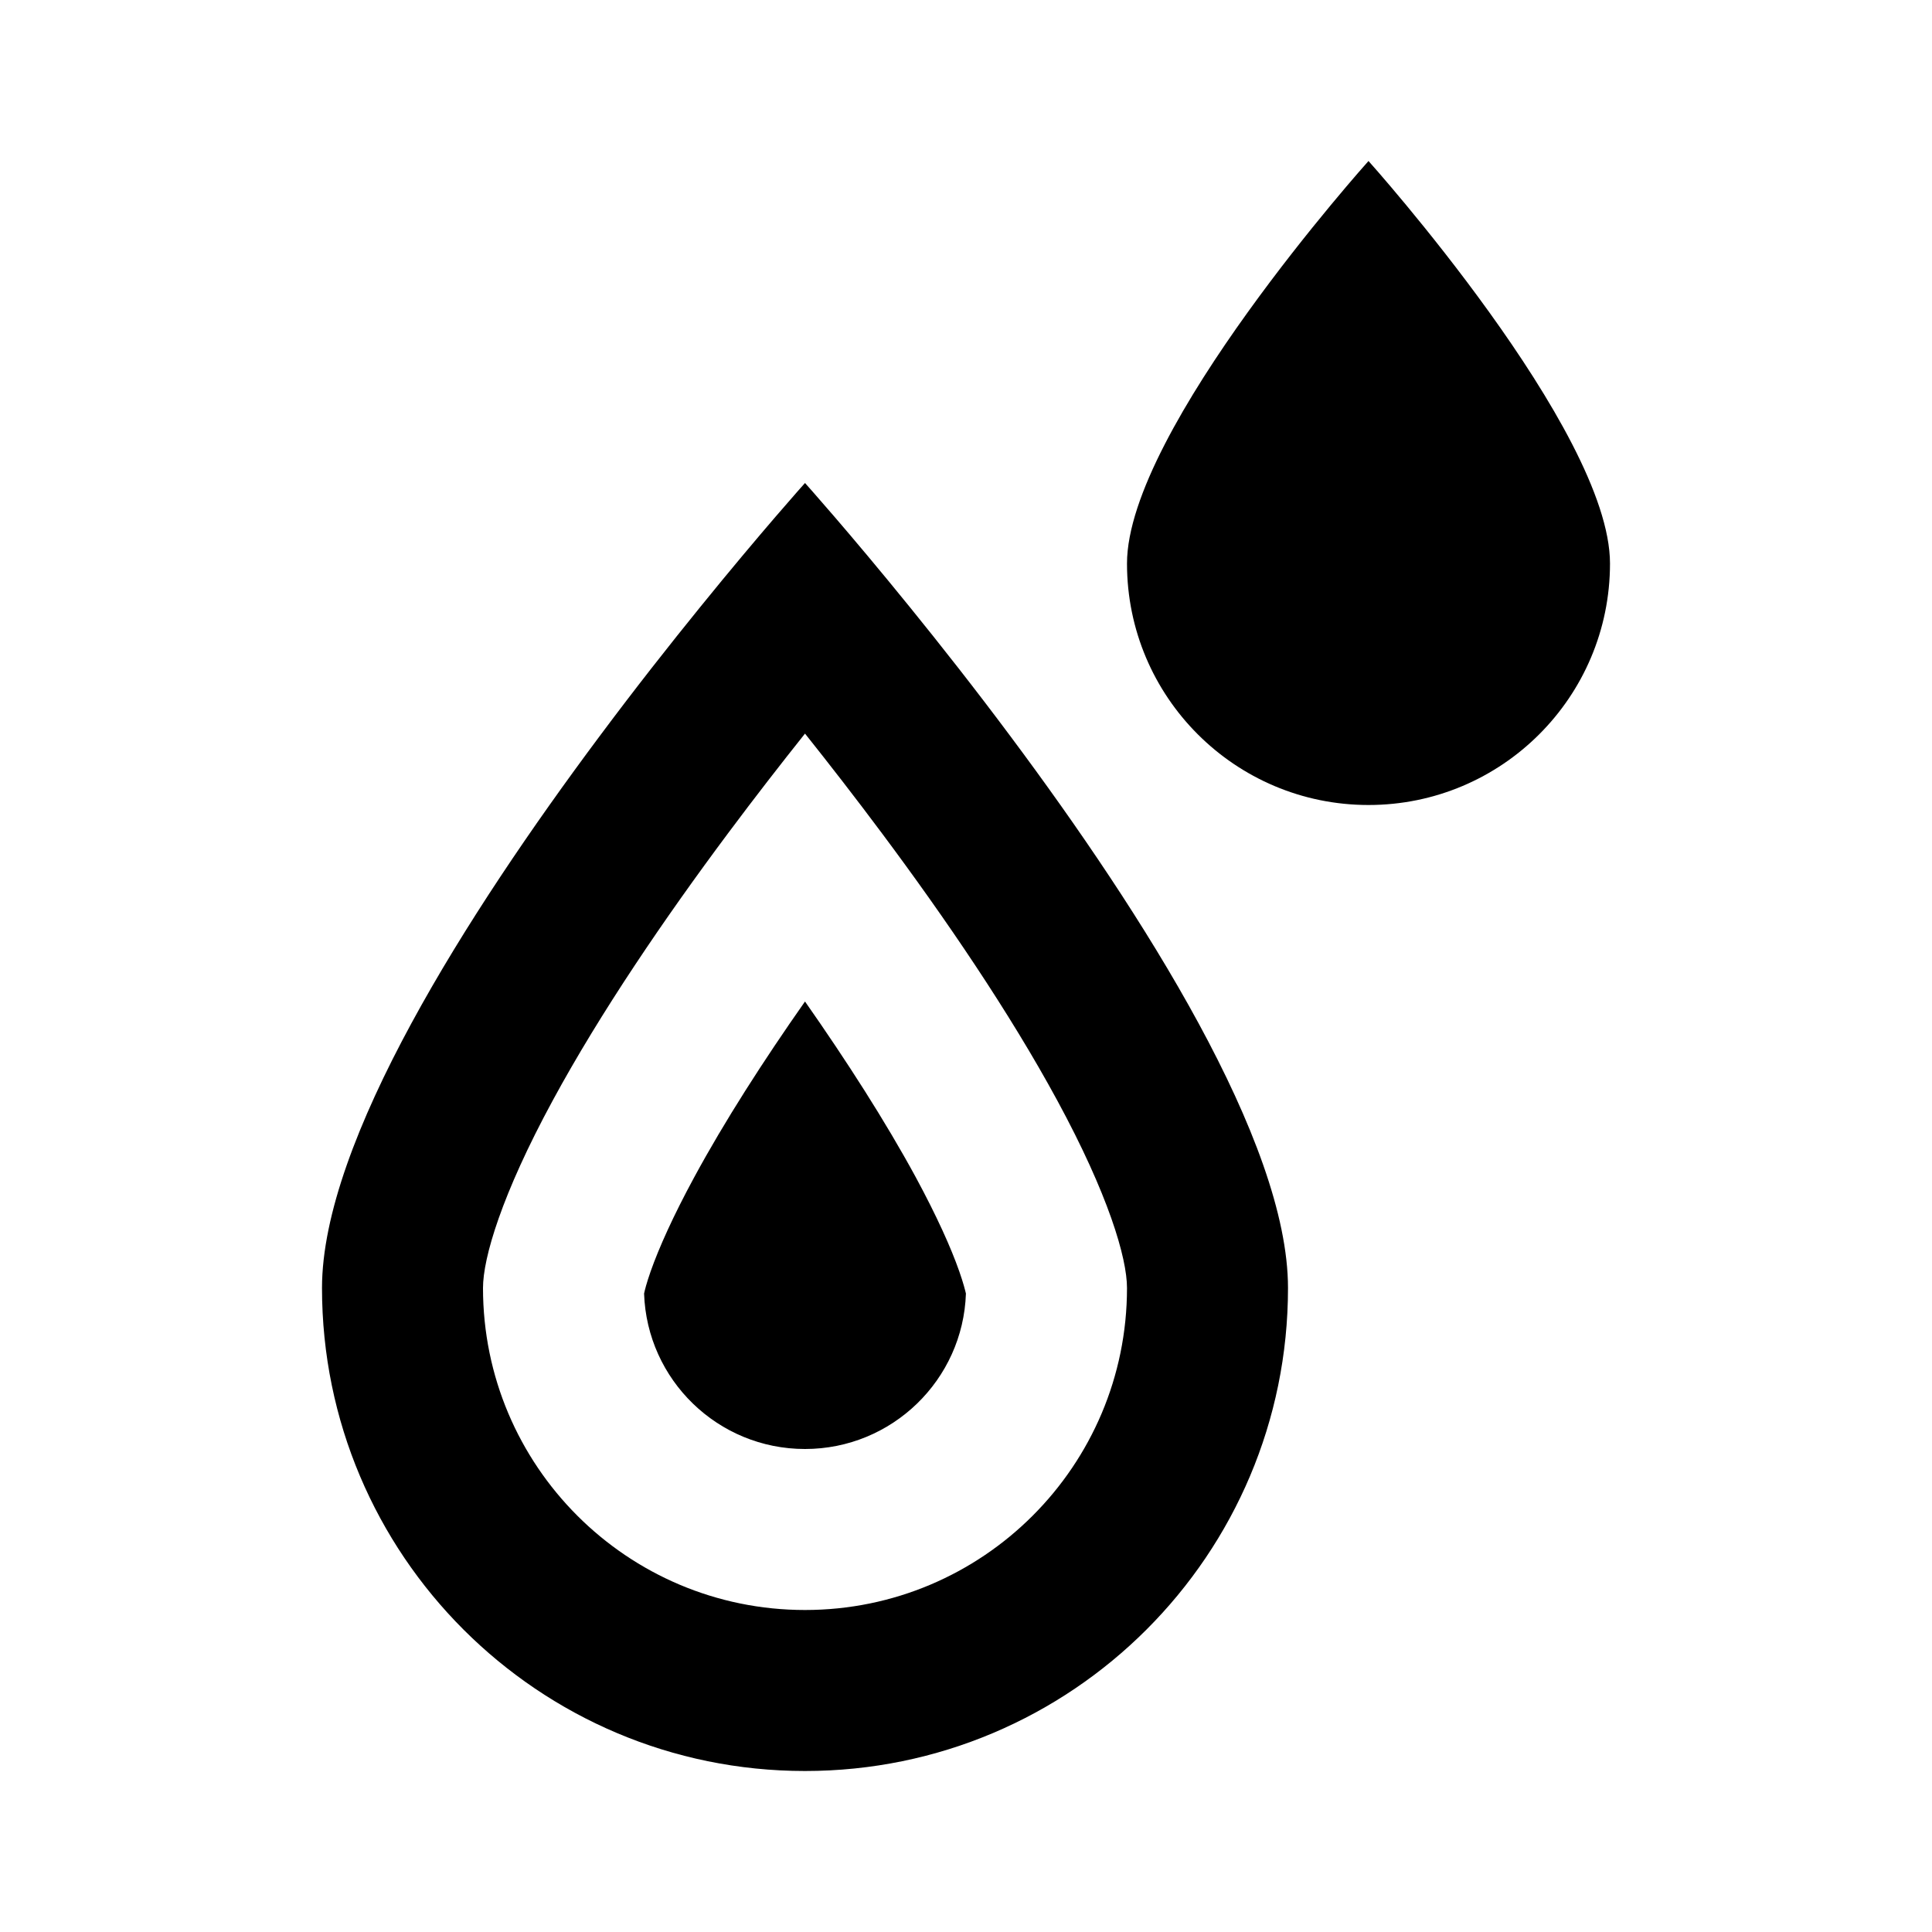 <svg width="24" height="24" viewBox="0 0 24 24" fill="none" xmlns="http://www.w3.org/2000/svg">
    <path fill-rule="evenodd" clip-rule="evenodd"
          d="M17 10C18.657 10 20 8.657 20 7C20 5.343 17 2 17 2C17 2 14 5.343 14 7C14 8.657 15.343 10 17 10ZM6.867 13.669C6.232 14.839 6 15.625 6 16C6 18.209 7.791 20 10 20C12.209 20 14 18.209 14 16C14 15.625 13.768 14.839 13.133 13.669C12.541 12.577 11.743 11.406 10.955 10.35C10.623 9.905 10.299 9.488 10 9.113C9.701 9.488 9.377 9.905 9.045 10.35C8.257 11.406 7.459 12.577 6.867 13.669ZM8.695 7.545C8.317 8.011 7.886 8.558 7.442 9.154C5.81 11.342 4 14.18 4 16C4 19.314 6.686 22 10 22C13.314 22 16 19.314 16 16C16 14.18 14.19 11.342 12.558 9.154C12.114 8.558 11.683 8.011 11.305 7.545C10.544 6.606 10 6 10 6C10 6 9.456 6.606 8.695 7.545ZM8.625 14.622C9 13.93 9.48 13.182 10 12.441C10.519 13.182 10.999 13.93 11.375 14.622C11.637 15.107 11.814 15.5 11.917 15.795C11.968 15.941 11.99 16.03 11.999 16.069C11.963 17.141 11.081 18 10 18C8.918 18 8.037 17.141 8.001 16.069C8.009 16.03 8.031 15.941 8.082 15.795C8.186 15.5 8.362 15.107 8.625 14.622Z"
          fill="black"/>
</svg>
